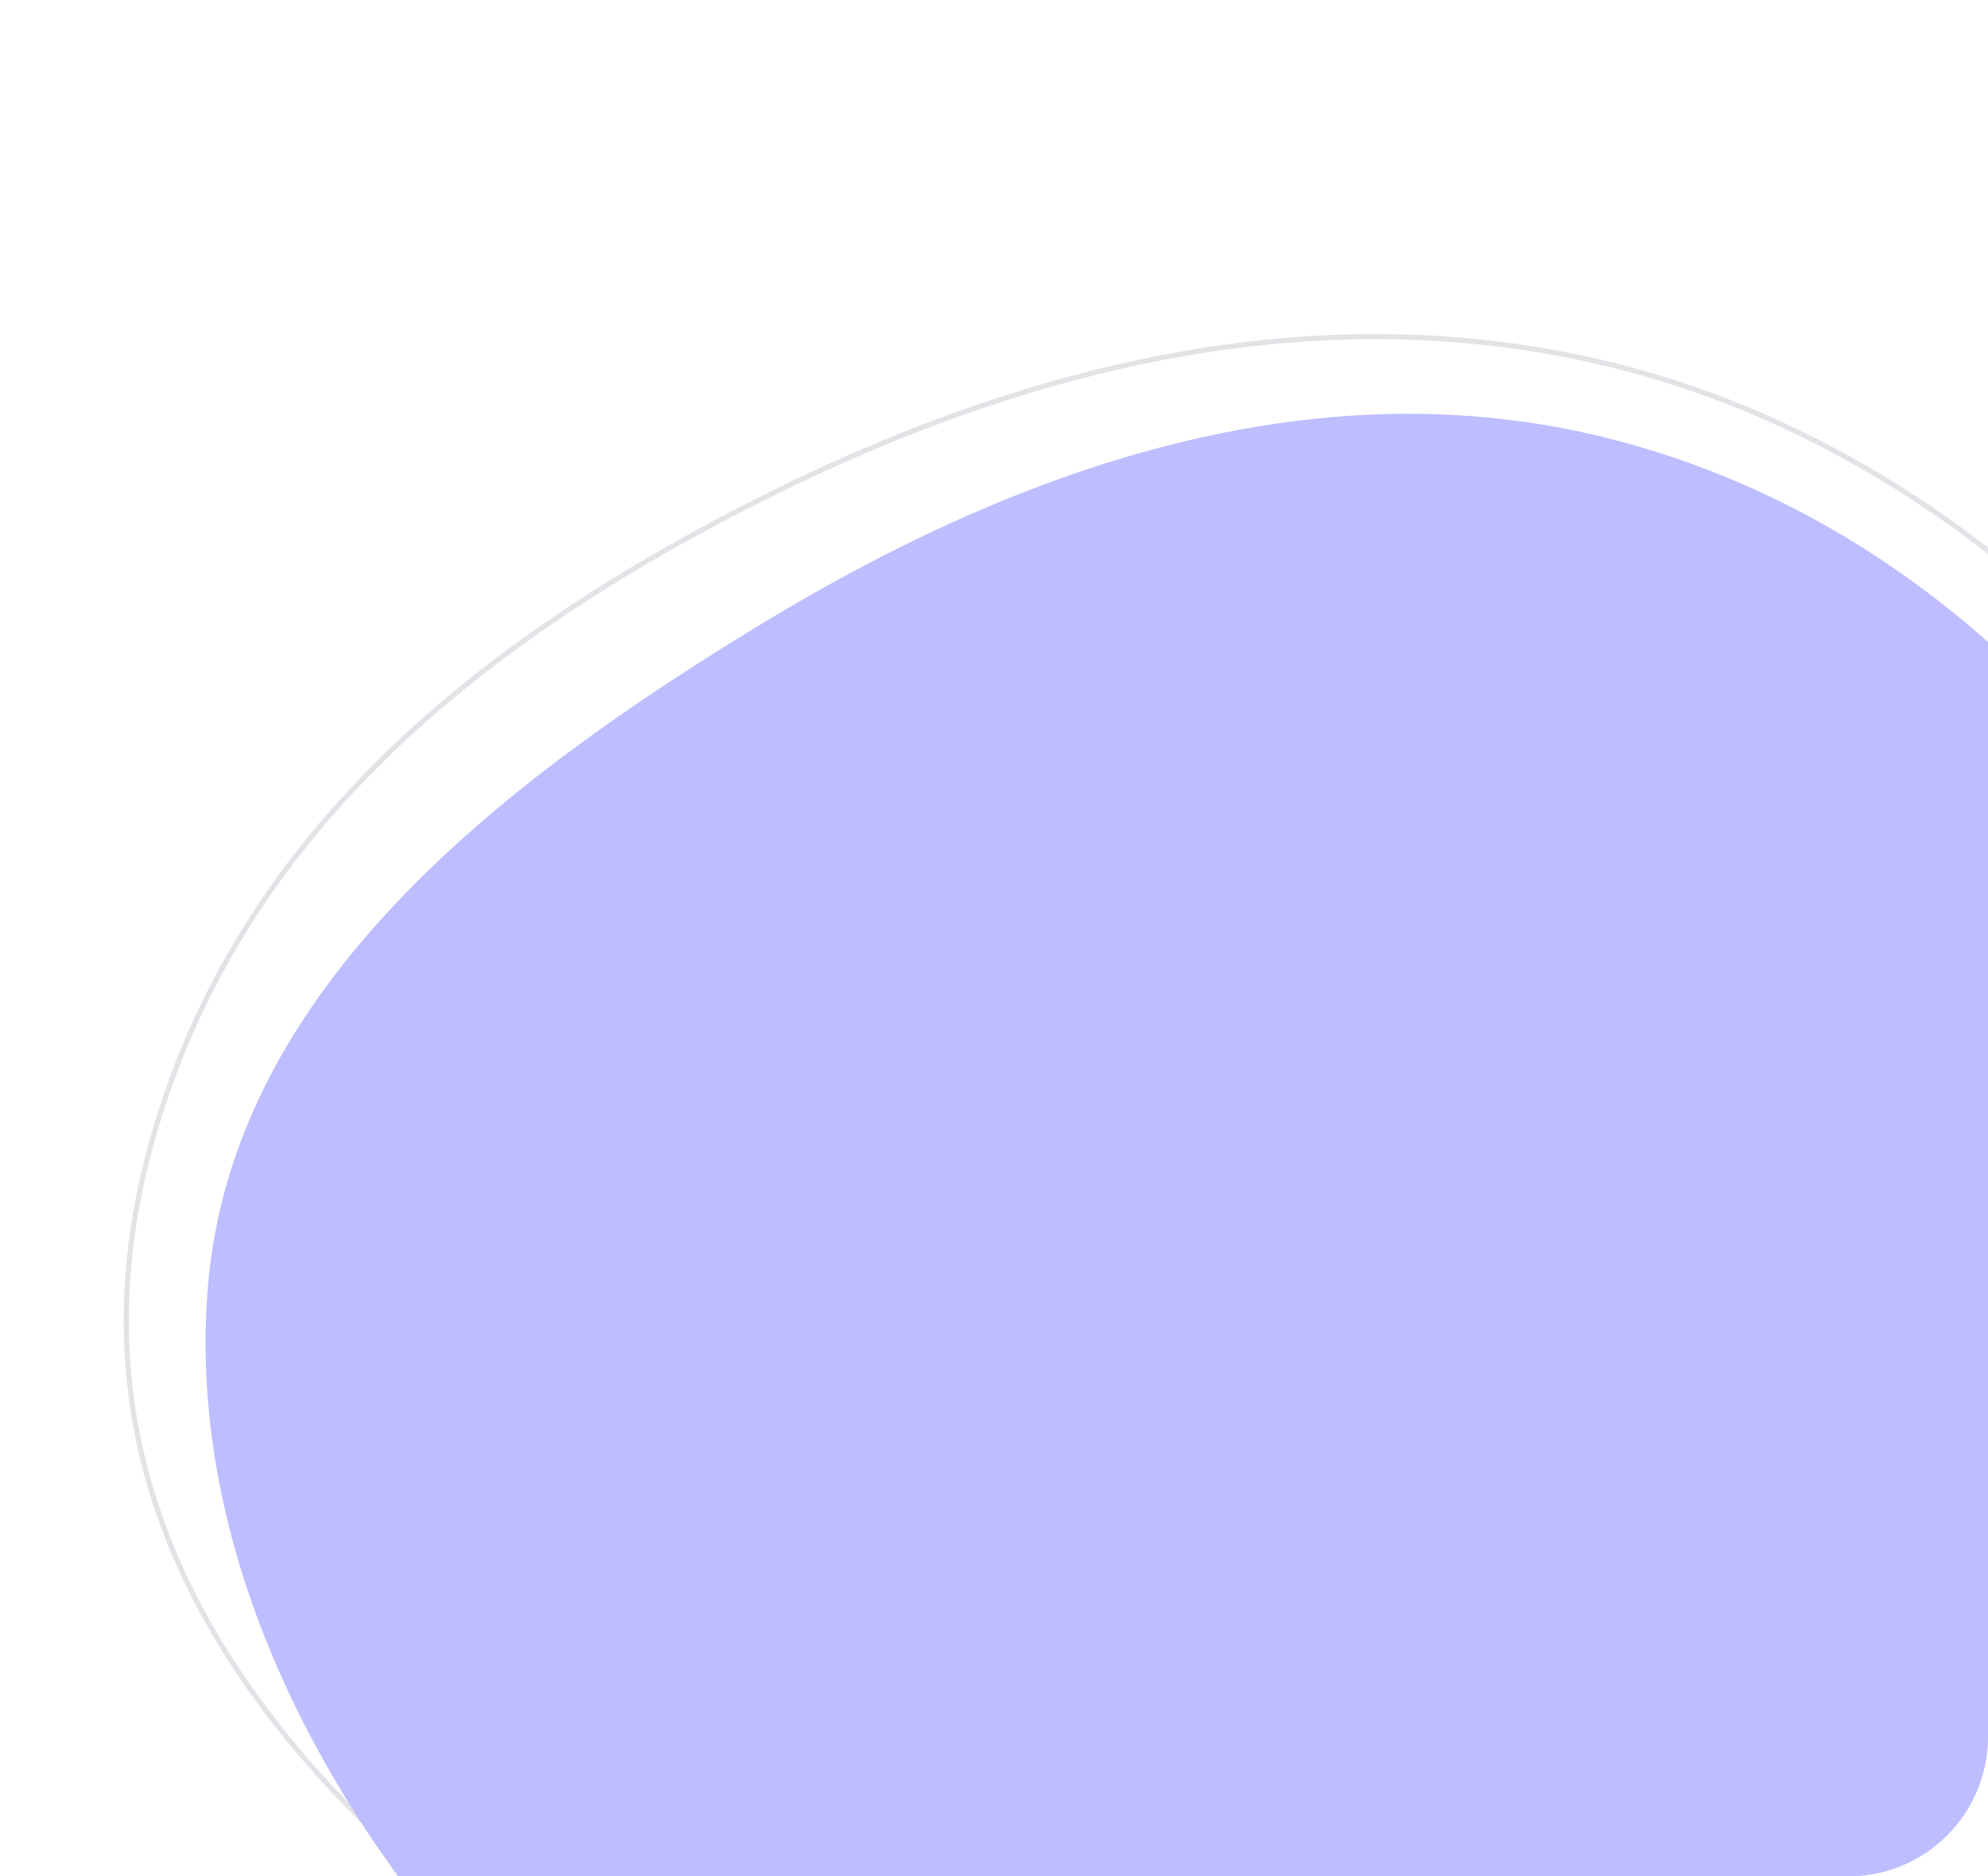 <svg width="427" height="403" viewBox="0 0 427 403" fill="none" xmlns="http://www.w3.org/2000/svg">
<g clip-path="url(#clip0_4_14114)">
<path fill-rule="evenodd" clip-rule="evenodd" d="M348.525 78.959C417.786 96.823 489.463 157.44 511.864 250.48C521.039 288.59 526.39 346.703 498.971 399.691C468.913 457.78 428.206 480.247 351.079 488.783C273.865 497.328 198.477 481.782 120.937 426.75C58.412 382.374 10.515 324.48 32.585 245.243C49.523 184.43 95.498 142.85 155.933 111.042C212.872 81.074 280.027 61.291 348.525 78.959Z" stroke="#E3E3E7" stroke-width="1.101"/>
<path fill-rule="evenodd" clip-rule="evenodd" d="M346.181 94.326C410.504 110.844 457.639 159.369 484.688 215.535C512.108 272.472 516.804 335.792 489.373 391.66C459.301 452.905 407.711 508.942 335.151 520.088C262.509 531.246 187.987 499.726 132.867 453.495C79.168 408.456 39.251 342.17 44.647 276.434C49.873 212.769 106.96 168.183 164.639 133.348C218.982 100.528 282.565 77.99 346.181 94.326Z" fill="#BDBDFF"/>
</g>
<defs>
<clipPath id="clip0_4_14114">
<rect width="427" height="403" rx="30" fill="white"/>
</clipPath>
</defs>
</svg>

